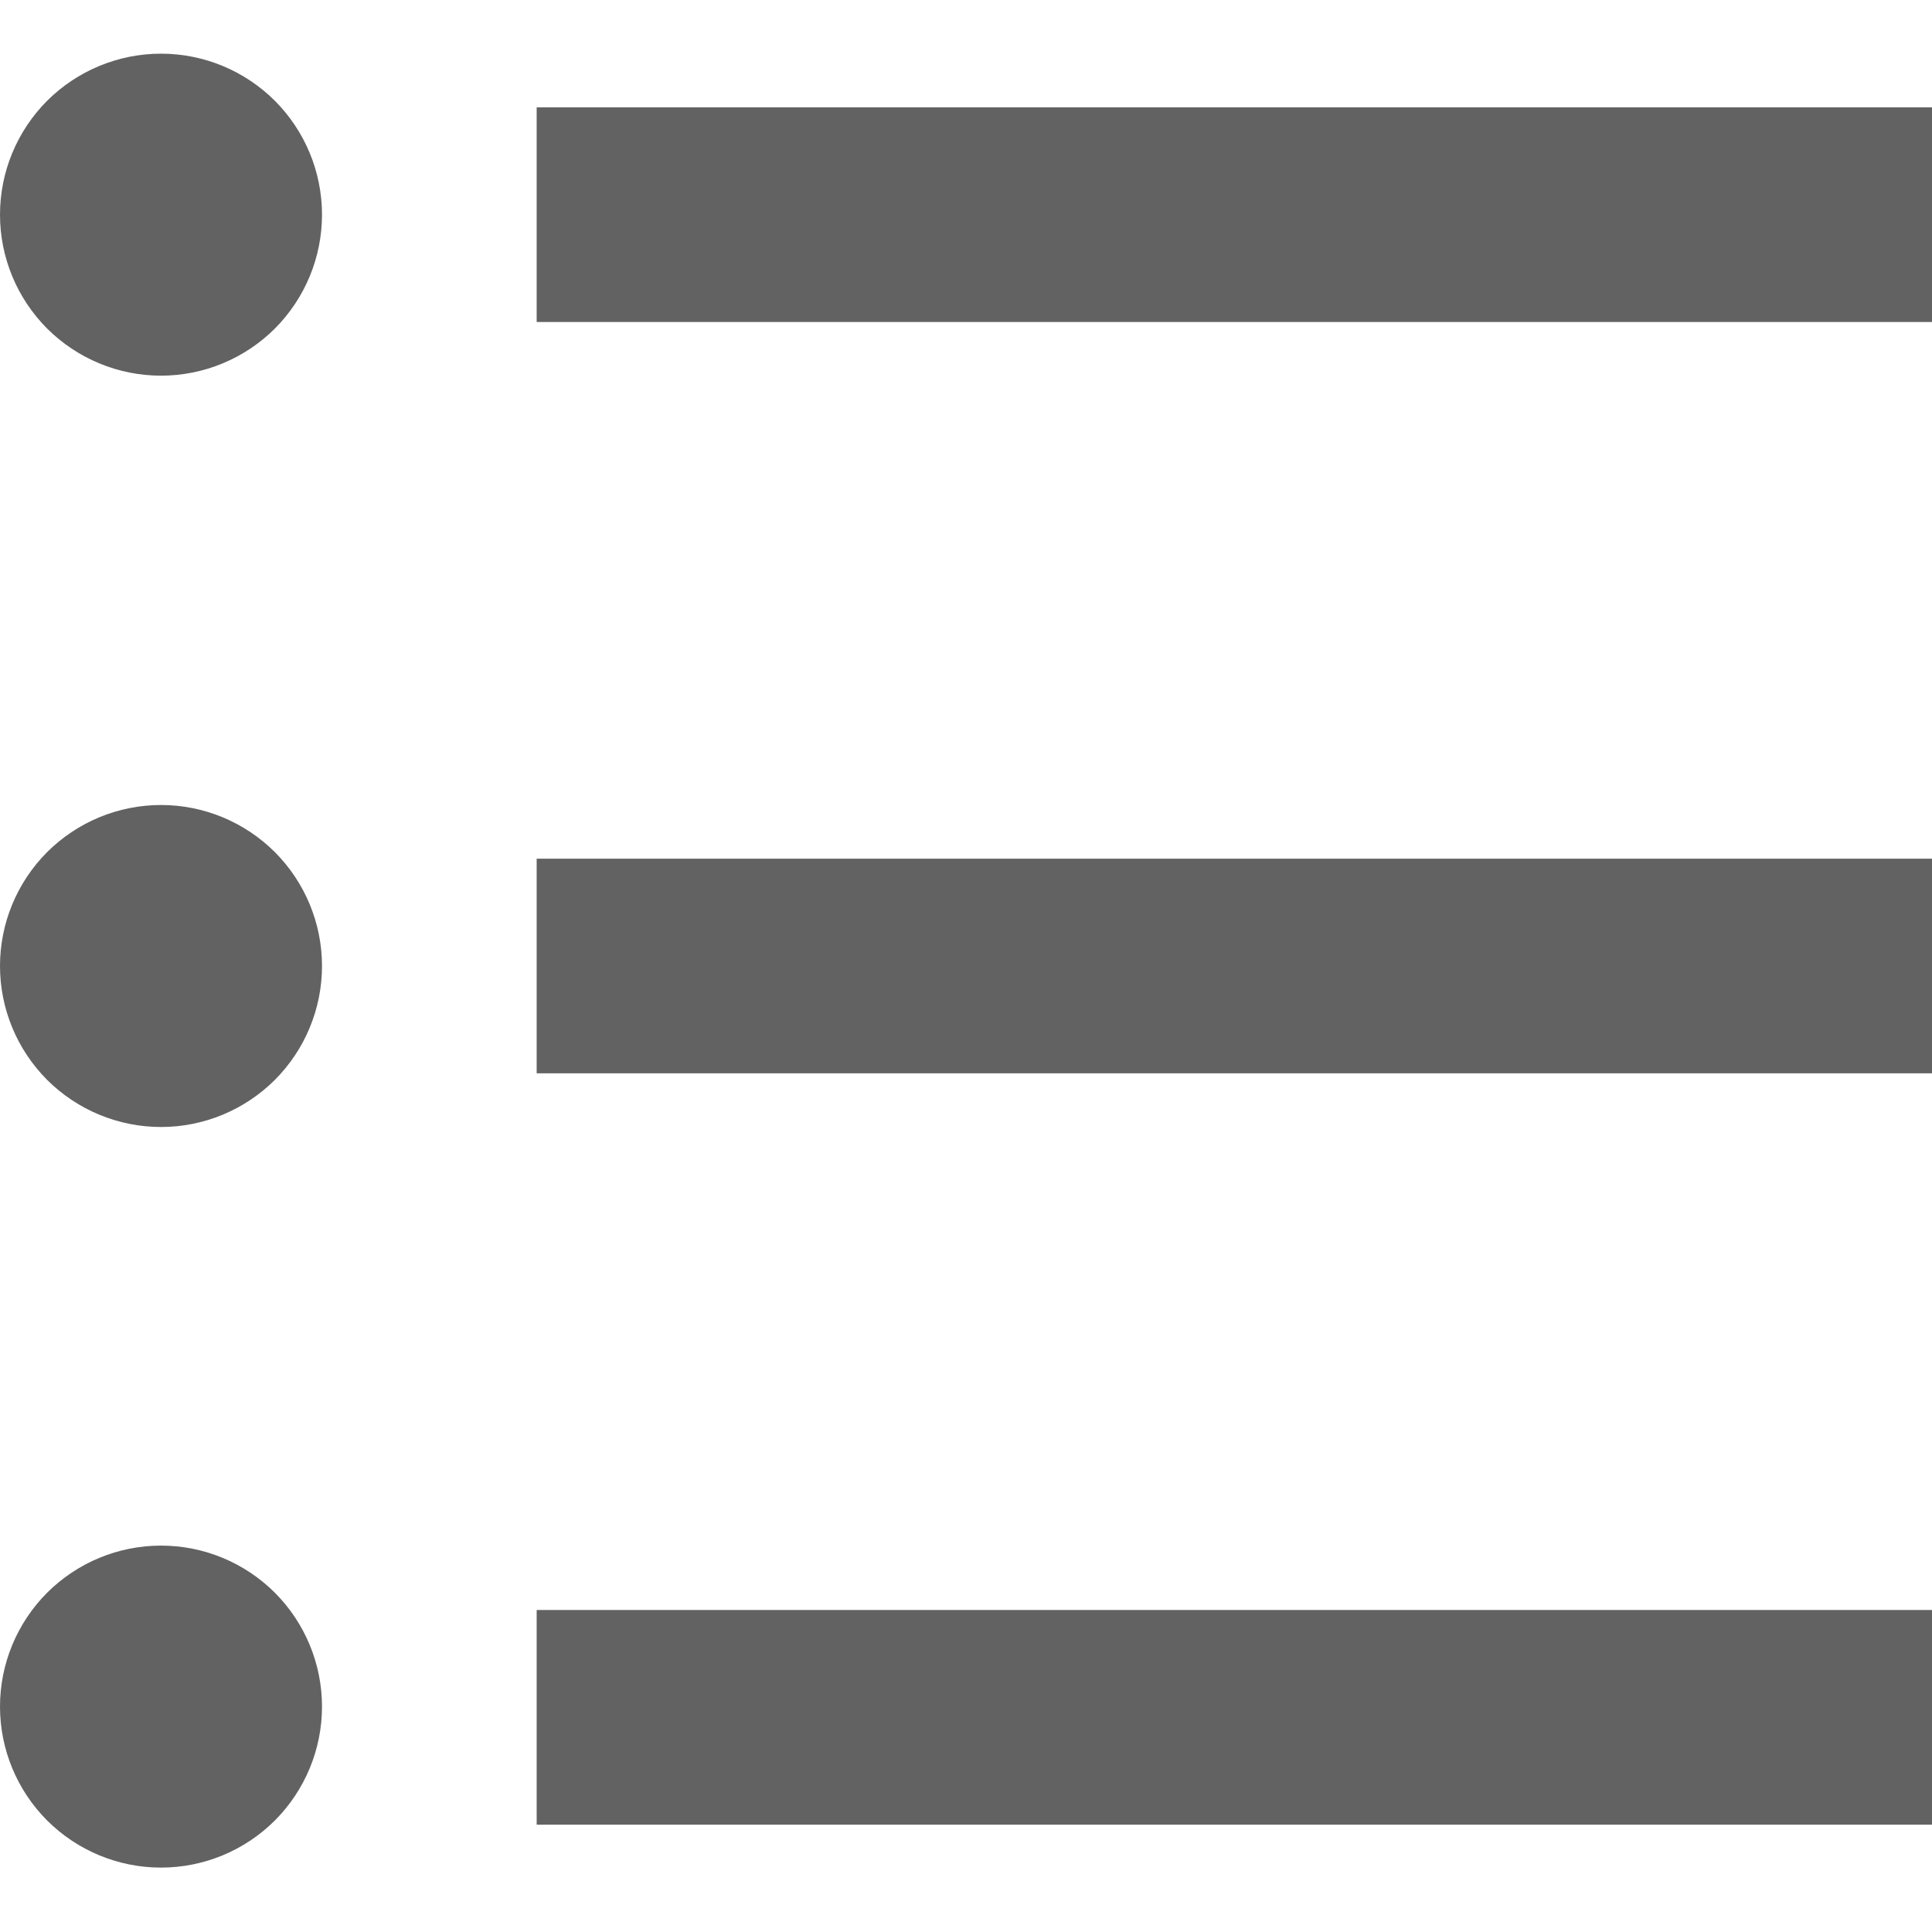 <svg width="18" height="18" viewBox="0 0 18 18" fill="none" xmlns="http://www.w3.org/2000/svg">
    <path d="M5 1H18V3H5V1ZM1.5 3.5C1.102 3.5 0.721 3.342 0.439 3.061C0.158 2.779 0 2.398 0 2C0 1.602 0.158 1.221 0.439 0.939C0.721 0.658 1.102 0.5 1.5 0.5C1.898 0.5 2.279 0.658 2.561 0.939C2.842 1.221 3 1.602 3 2C3 2.398 2.842 2.779 2.561 3.061C2.279 3.342 1.898 3.5 1.5 3.5ZM1.5 10.5C1.102 10.5 0.721 10.342 0.439 10.061C0.158 9.779 0 9.398 0 9C0 8.602 0.158 8.221 0.439 7.939C0.721 7.658 1.102 7.5 1.5 7.5C1.898 7.5 2.279 7.658 2.561 7.939C2.842 8.221 3 8.602 3 9C3 9.398 2.842 9.779 2.561 10.061C2.279 10.342 1.898 10.5 1.5 10.5ZM1.5 17.4C1.102 17.4 0.721 17.242 0.439 16.961C0.158 16.679 0 16.298 0 15.9C0 15.502 0.158 15.121 0.439 14.839C0.721 14.558 1.102 14.4 1.5 14.4C1.898 14.4 2.279 14.558 2.561 14.839C2.842 15.121 3 15.502 3 15.9C3 16.298 2.842 16.679 2.561 16.961C2.279 17.242 1.898 17.4 1.5 17.4ZM5 8H18V10H5V8ZM5 15H18V17H5V15Z" fill="#626262"/>
</svg>
